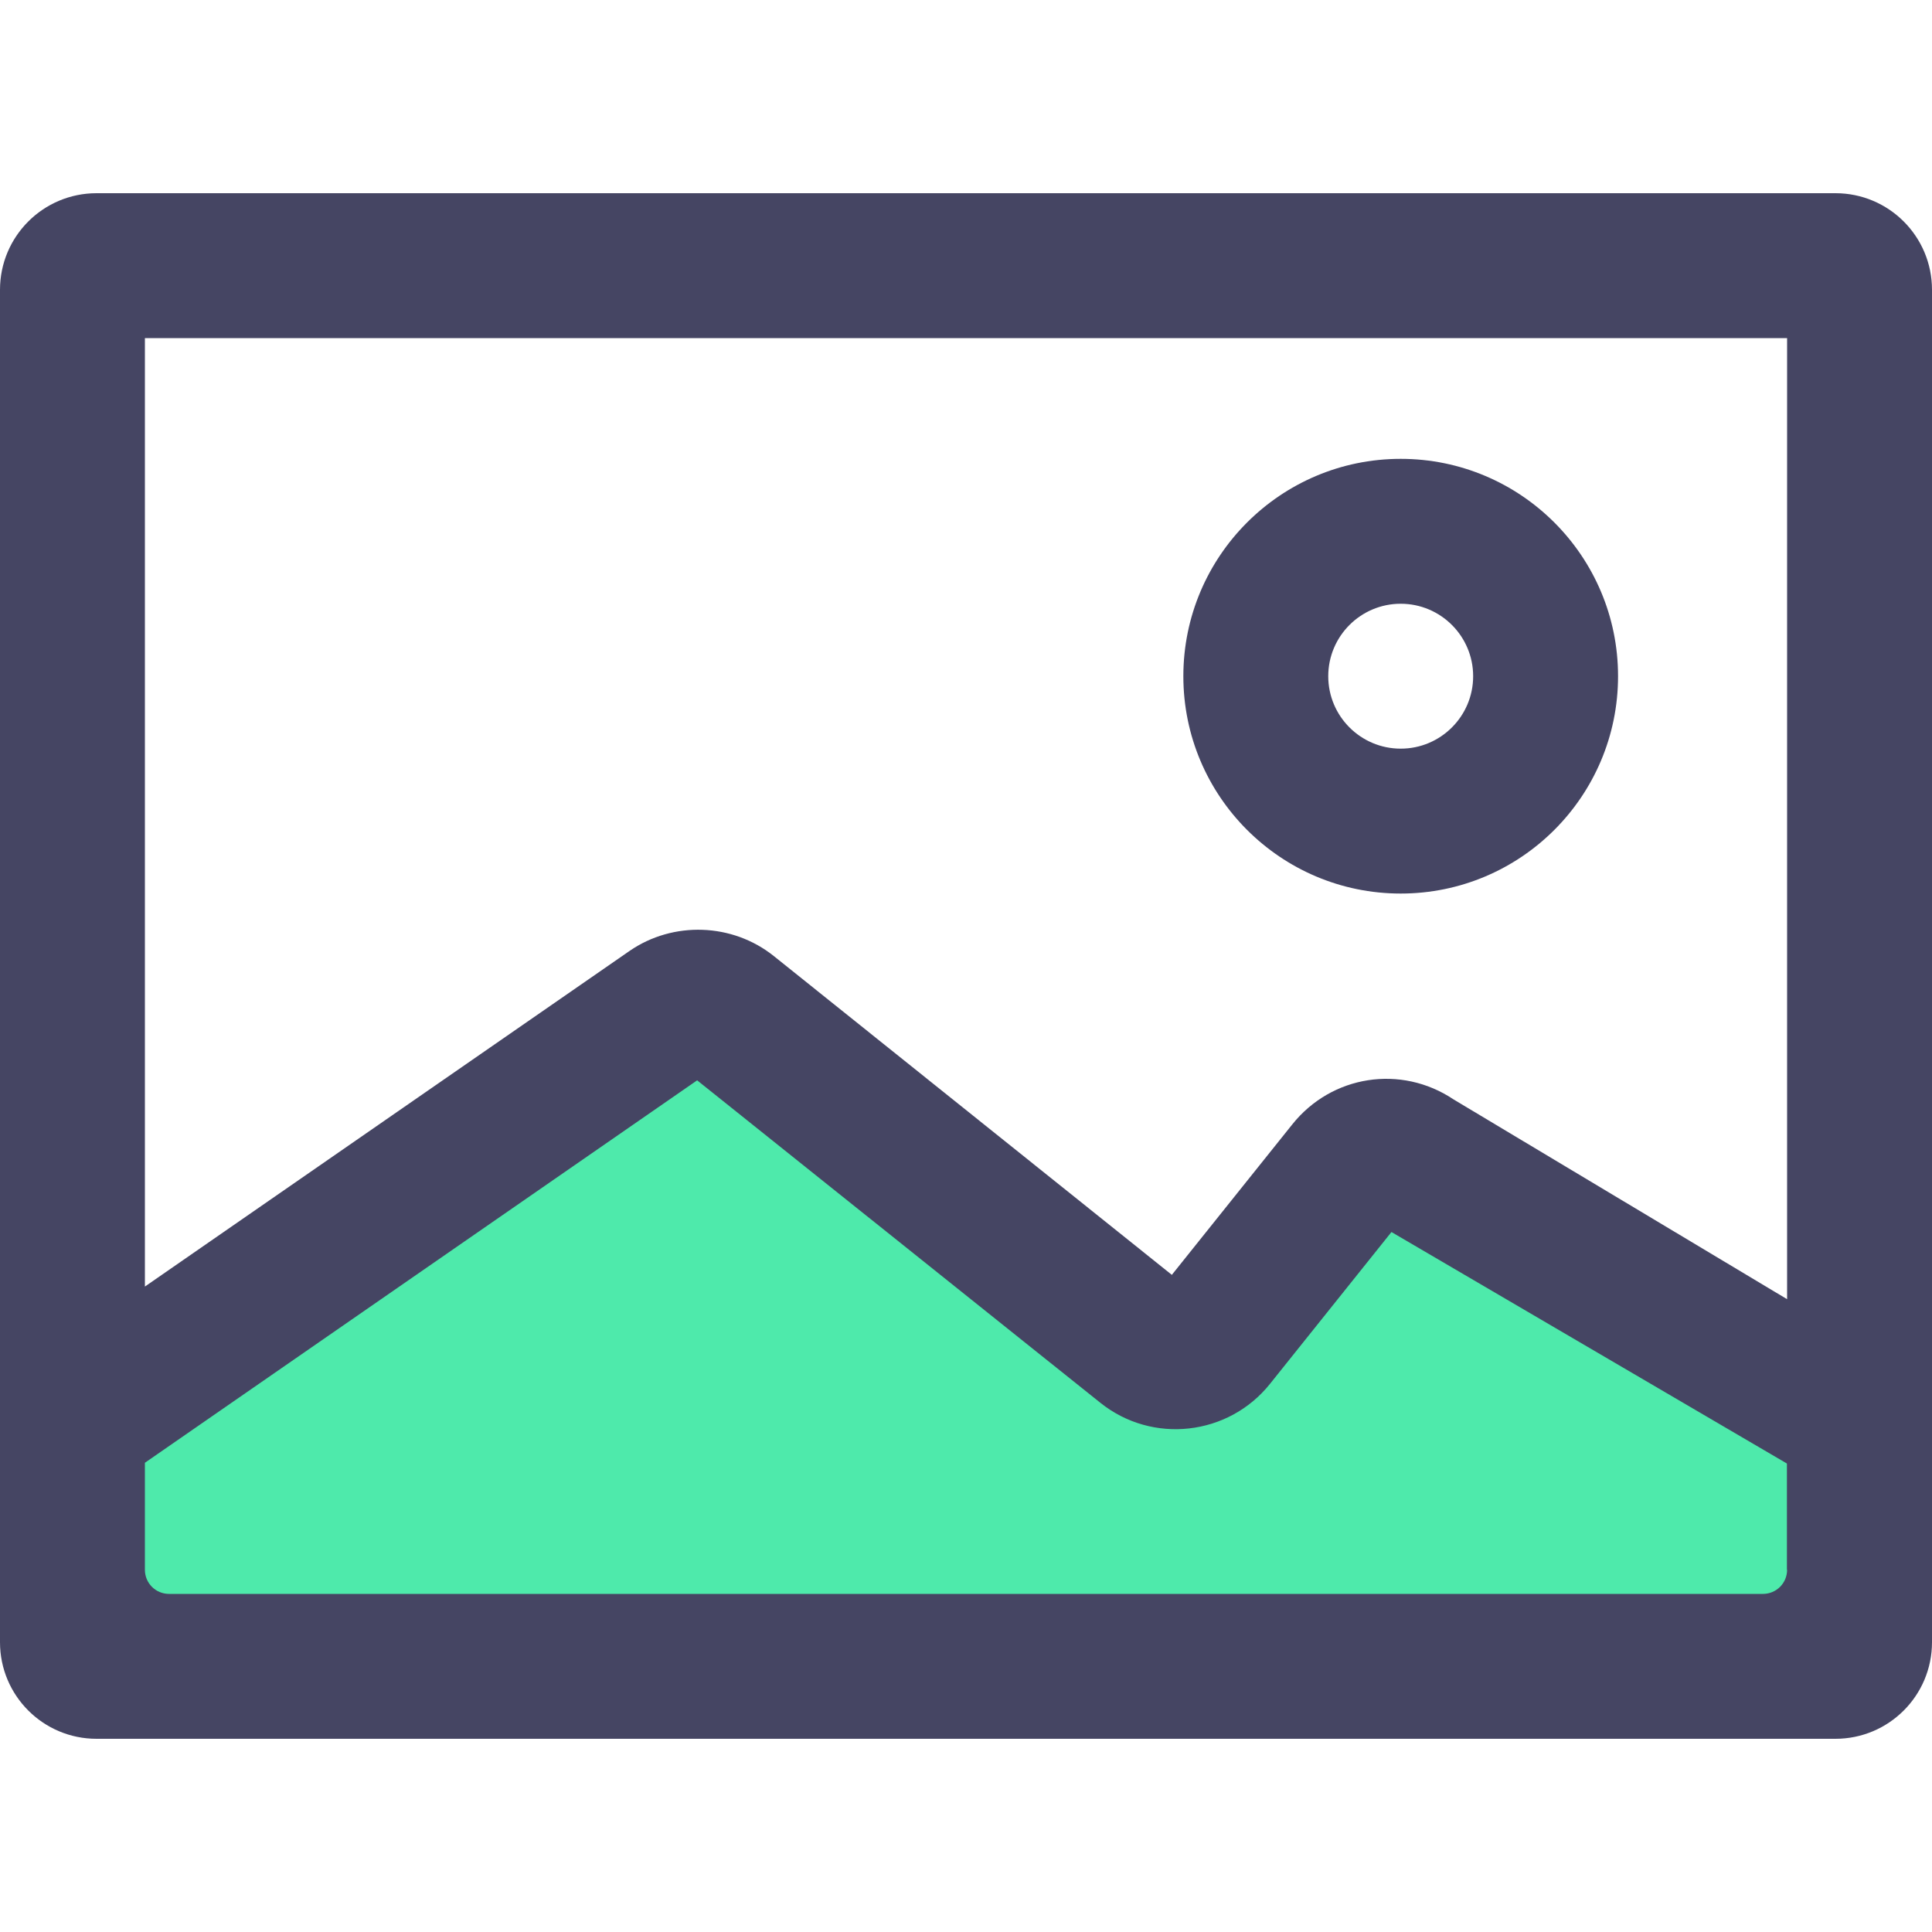 <?xml version="1.0" standalone="no"?><!DOCTYPE svg PUBLIC "-//W3C//DTD SVG 1.1//EN" "http://www.w3.org/Graphics/SVG/1.1/DTD/svg11.dtd"><svg t="1584978735000" class="icon" viewBox="0 0 1024 1024" version="1.1" xmlns="http://www.w3.org/2000/svg" p-id="5988" xmlns:xlink="http://www.w3.org/1999/xlink" width="200" height="200"><defs><style type="text/css"></style></defs><path d="M38.4 755.2l317.1-219.5c9.3-6.4 21.7-6 30.6 1.1l221.1 176.9c11 8.8 27.2 7 36-4l71.7-89.7c8.3-10.4 23.1-12.7 34.2-5.3L960 755.2V832c0 28.3-22.9 51.2-51.2 51.2H89.6c-28.3 0-51.2-22.9-51.2-51.2v-76.8z" fill="#4EEAAB" p-id="5989"></path><path d="M742.4 473.6c63.6 0 115.2-51.6 115.2-115.2S806 243.2 742.4 243.2s-115.2 51.6-115.2 115.2 51.6 115.2 115.2 115.2z m0-153.6c21.2 0 38.4 17.2 38.4 38.4s-17.2 38.4-38.4 38.4-38.4-17.2-38.4-38.4 17.2-38.4 38.4-38.4z" fill="#454563" p-id="5990"></path><path d="M972.8 102.4H51.2C22.9 102.4 0 125.3 0 153.6v716.8c0 28.3 22.9 51.2 51.2 51.2h921.6c28.3 0 51.2-22.9 51.2-51.2V153.6c0-28.3-22.9-51.2-51.2-51.2zM947.2 832c0 7.1-5.7 12.8-12.8 12.8H89.6c-7.1 0-12.8-5.7-12.8-12.8v-56.7l292.7-202.7 213.7 170.9c27.6 22.1 67.9 17.5 89.9-10l64.4-80.5 209.6 122.7V832z m0-143.4L770.4 582.7c-27.8-18.6-64.6-12.9-85.5 13.3l-63.8 79.7-211-169c-21.9-17.5-53.3-18.6-76.4-2.7L76.8 681.9V179.2h870.4v509.4z" fill="#454563" p-id="5991"></path></svg>